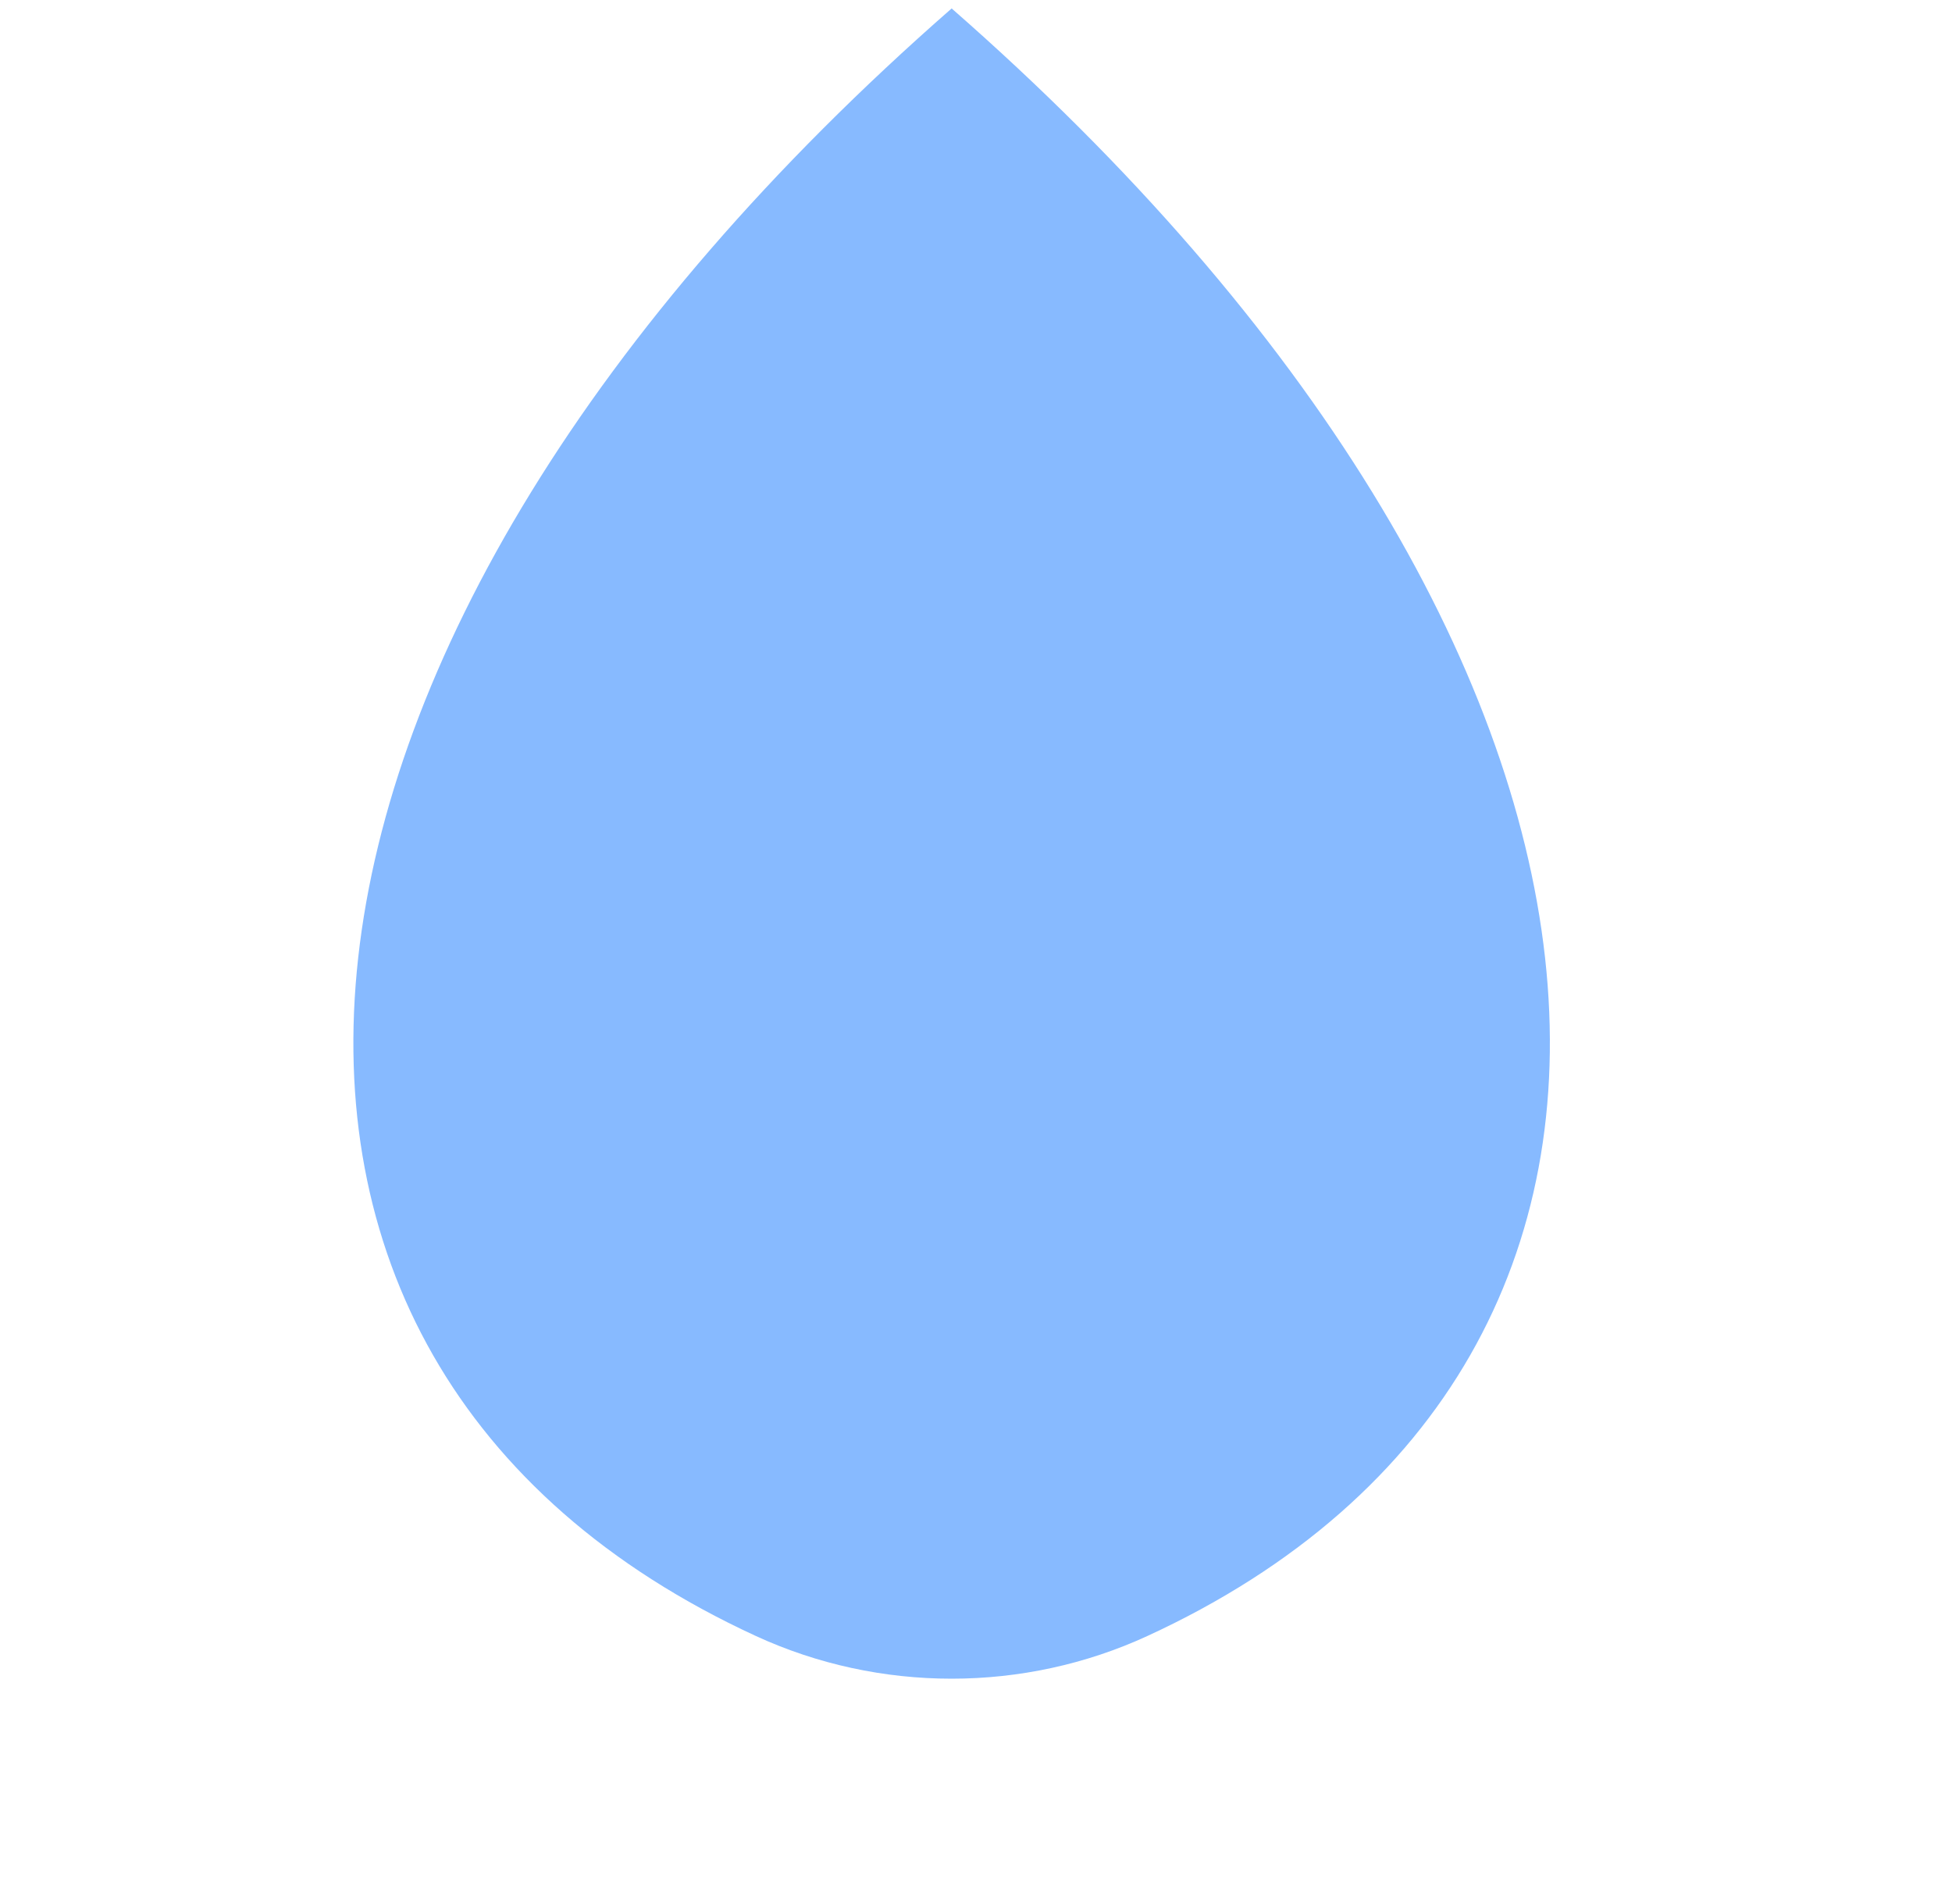 <svg width="40" height="39" viewBox="0 0 40 39" fill="none" xmlns="http://www.w3.org/2000/svg">
<path d="M23.515 33.516C20.98 34.684 18.021 34.684 15.486 33.516C3.287 27.896 4.625 13.188 19.501 0.173C34.376 13.188 35.714 27.896 23.515 33.516Z" fill="#87BAFF"/>
</svg>